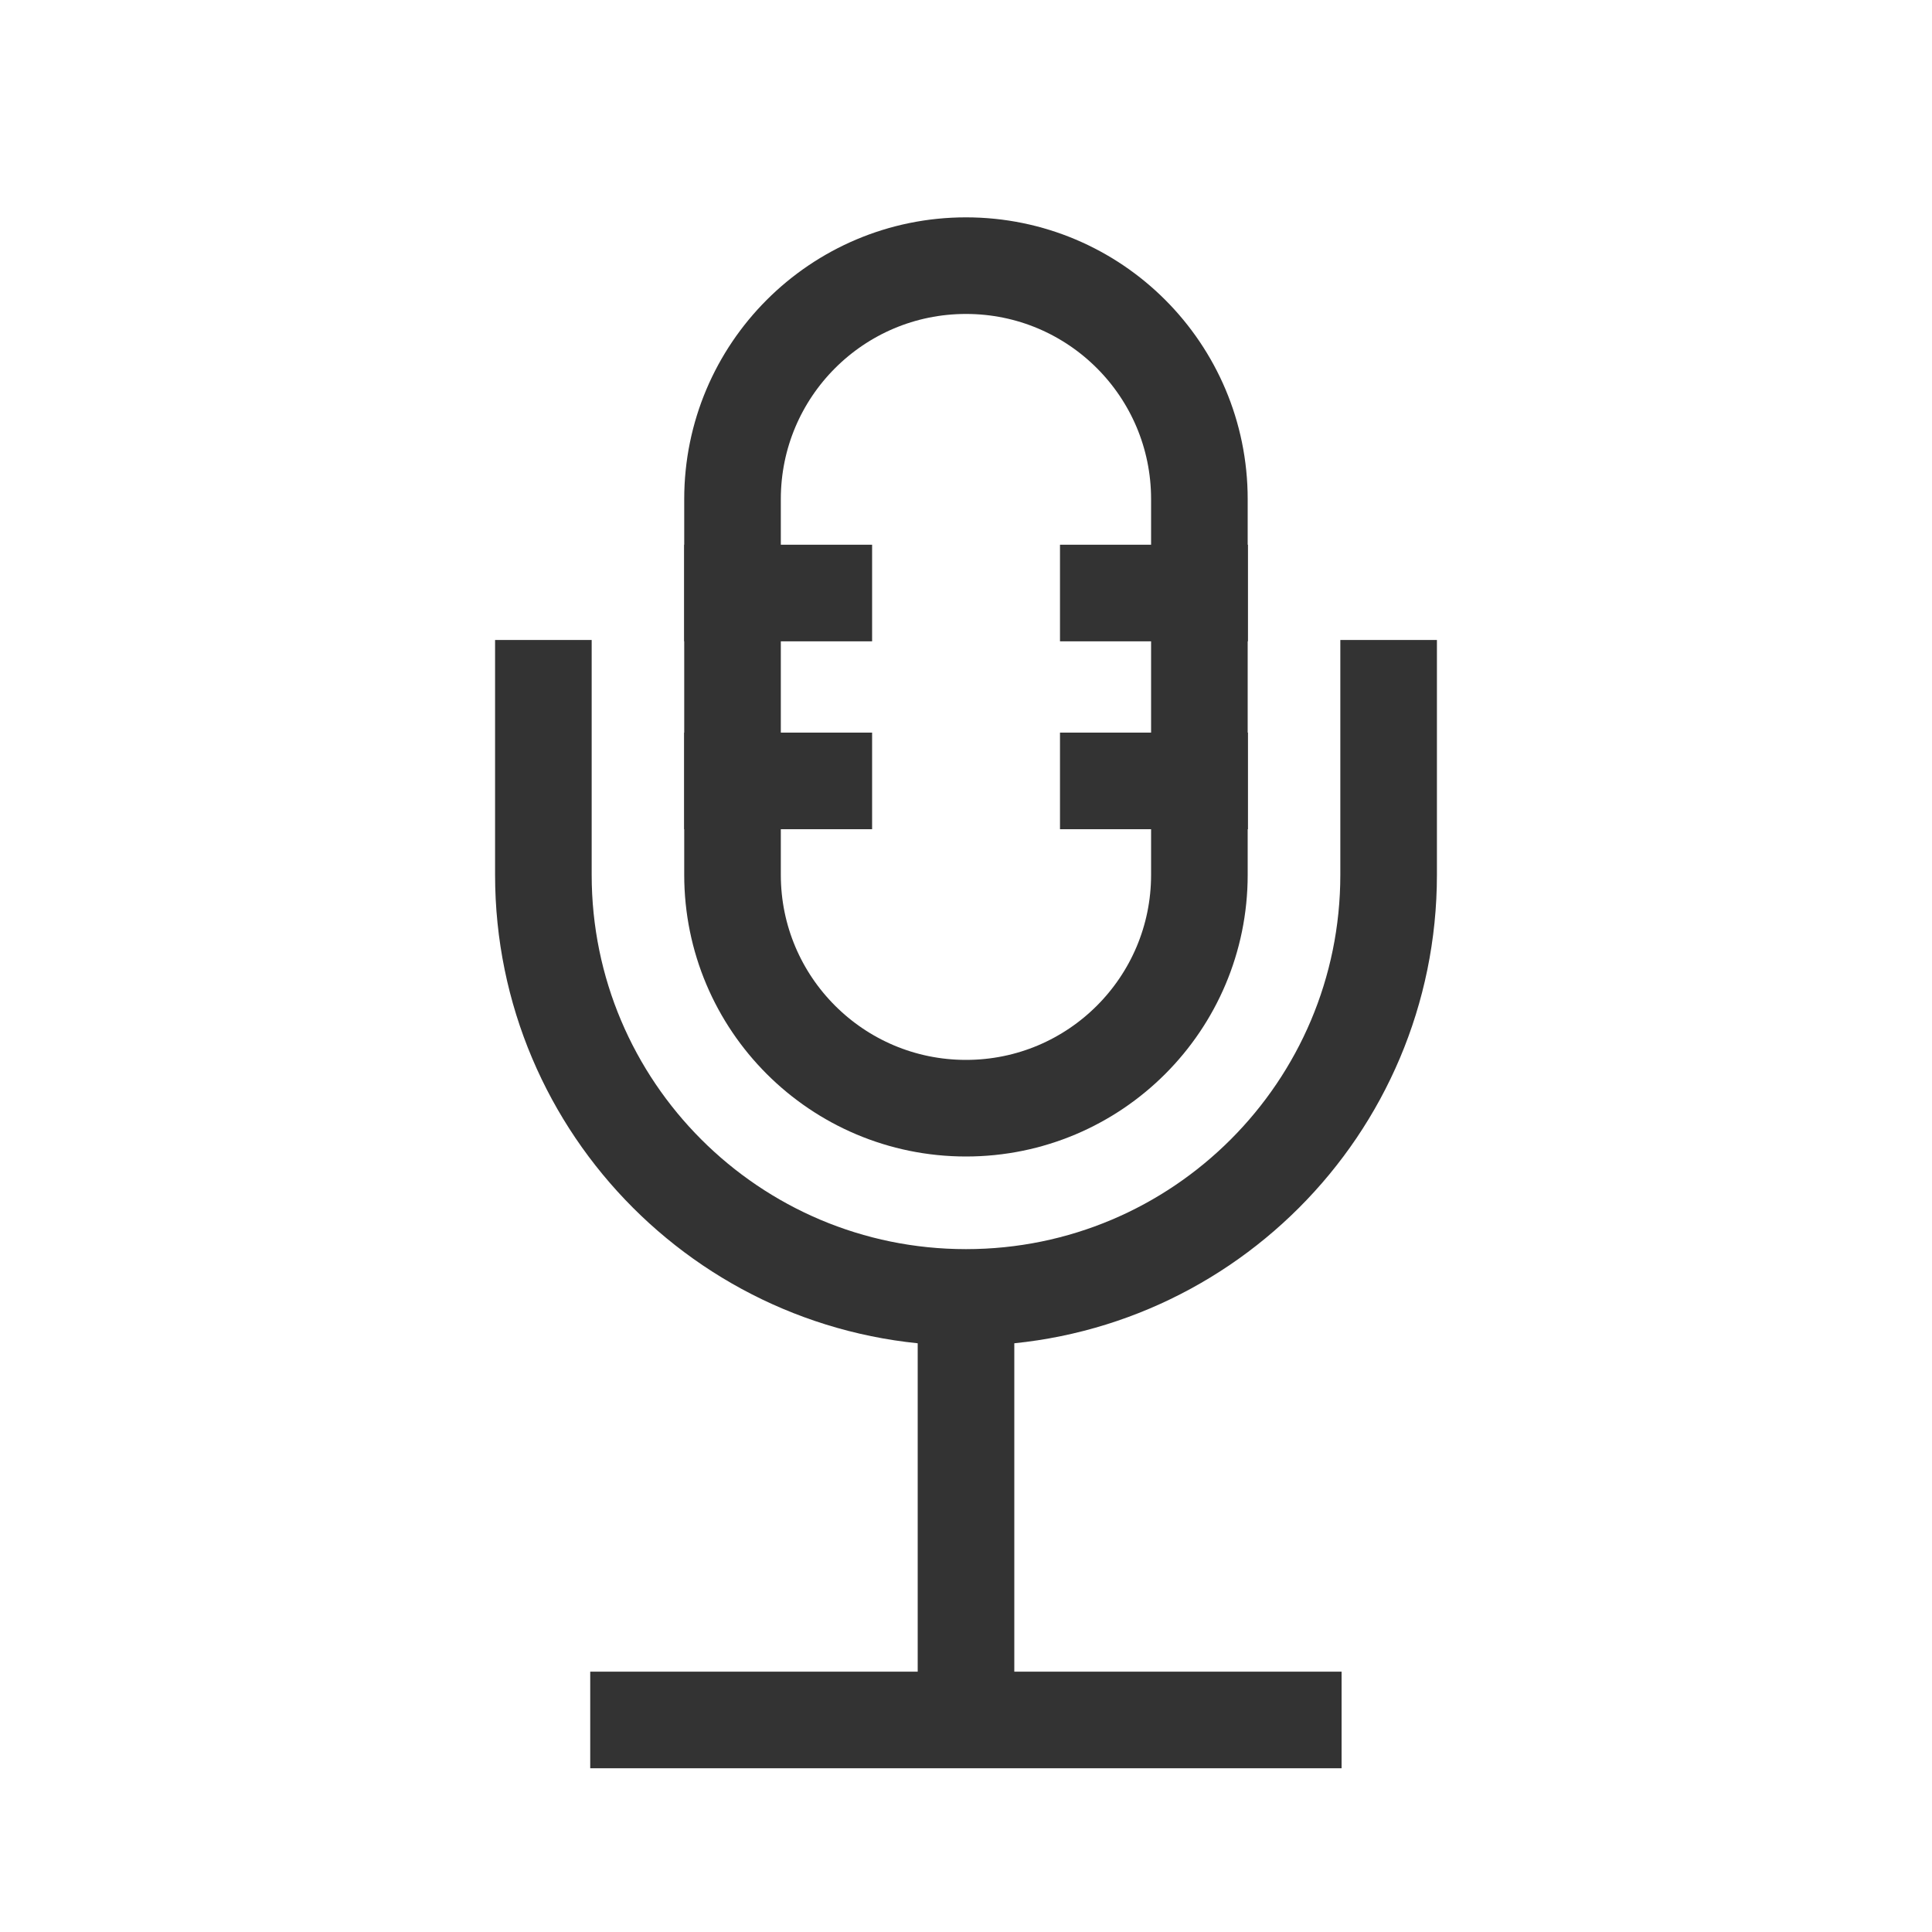 <svg width="20" height="20" viewBox="0 0 20 20" fill="none" xmlns="http://www.w3.org/2000/svg">
<path d="M12.416 5.167C12.416 3.832 11.335 2.75 10 2.75C8.665 2.75 7.583 3.832 7.583 5.167V9.056C7.583 10.39 8.665 11.472 10 11.472C11.335 11.472 12.416 10.39 12.416 9.056V5.167Z" stroke="#333333"/>
<path d="M14.375 6.625V9.056C14.375 11.472 12.416 13.431 10 13.431V13.431C7.584 13.431 5.625 11.472 5.625 9.056V6.625" stroke="#333333"/>
<path d="M10 12.945V17.806" stroke="#333333"/>
<path d="M6.11 17.805H13.888" stroke="#333333"/>
<path d="M7.083 6.139H9.028" stroke="#333333"/>
<path d="M7.083 8.084H9.028" stroke="#333333"/>
<path d="M10.973 6.139H12.918" stroke="#333333"/>
<path d="M10.973 8.084H12.918" stroke="#333333"/>
</svg>
